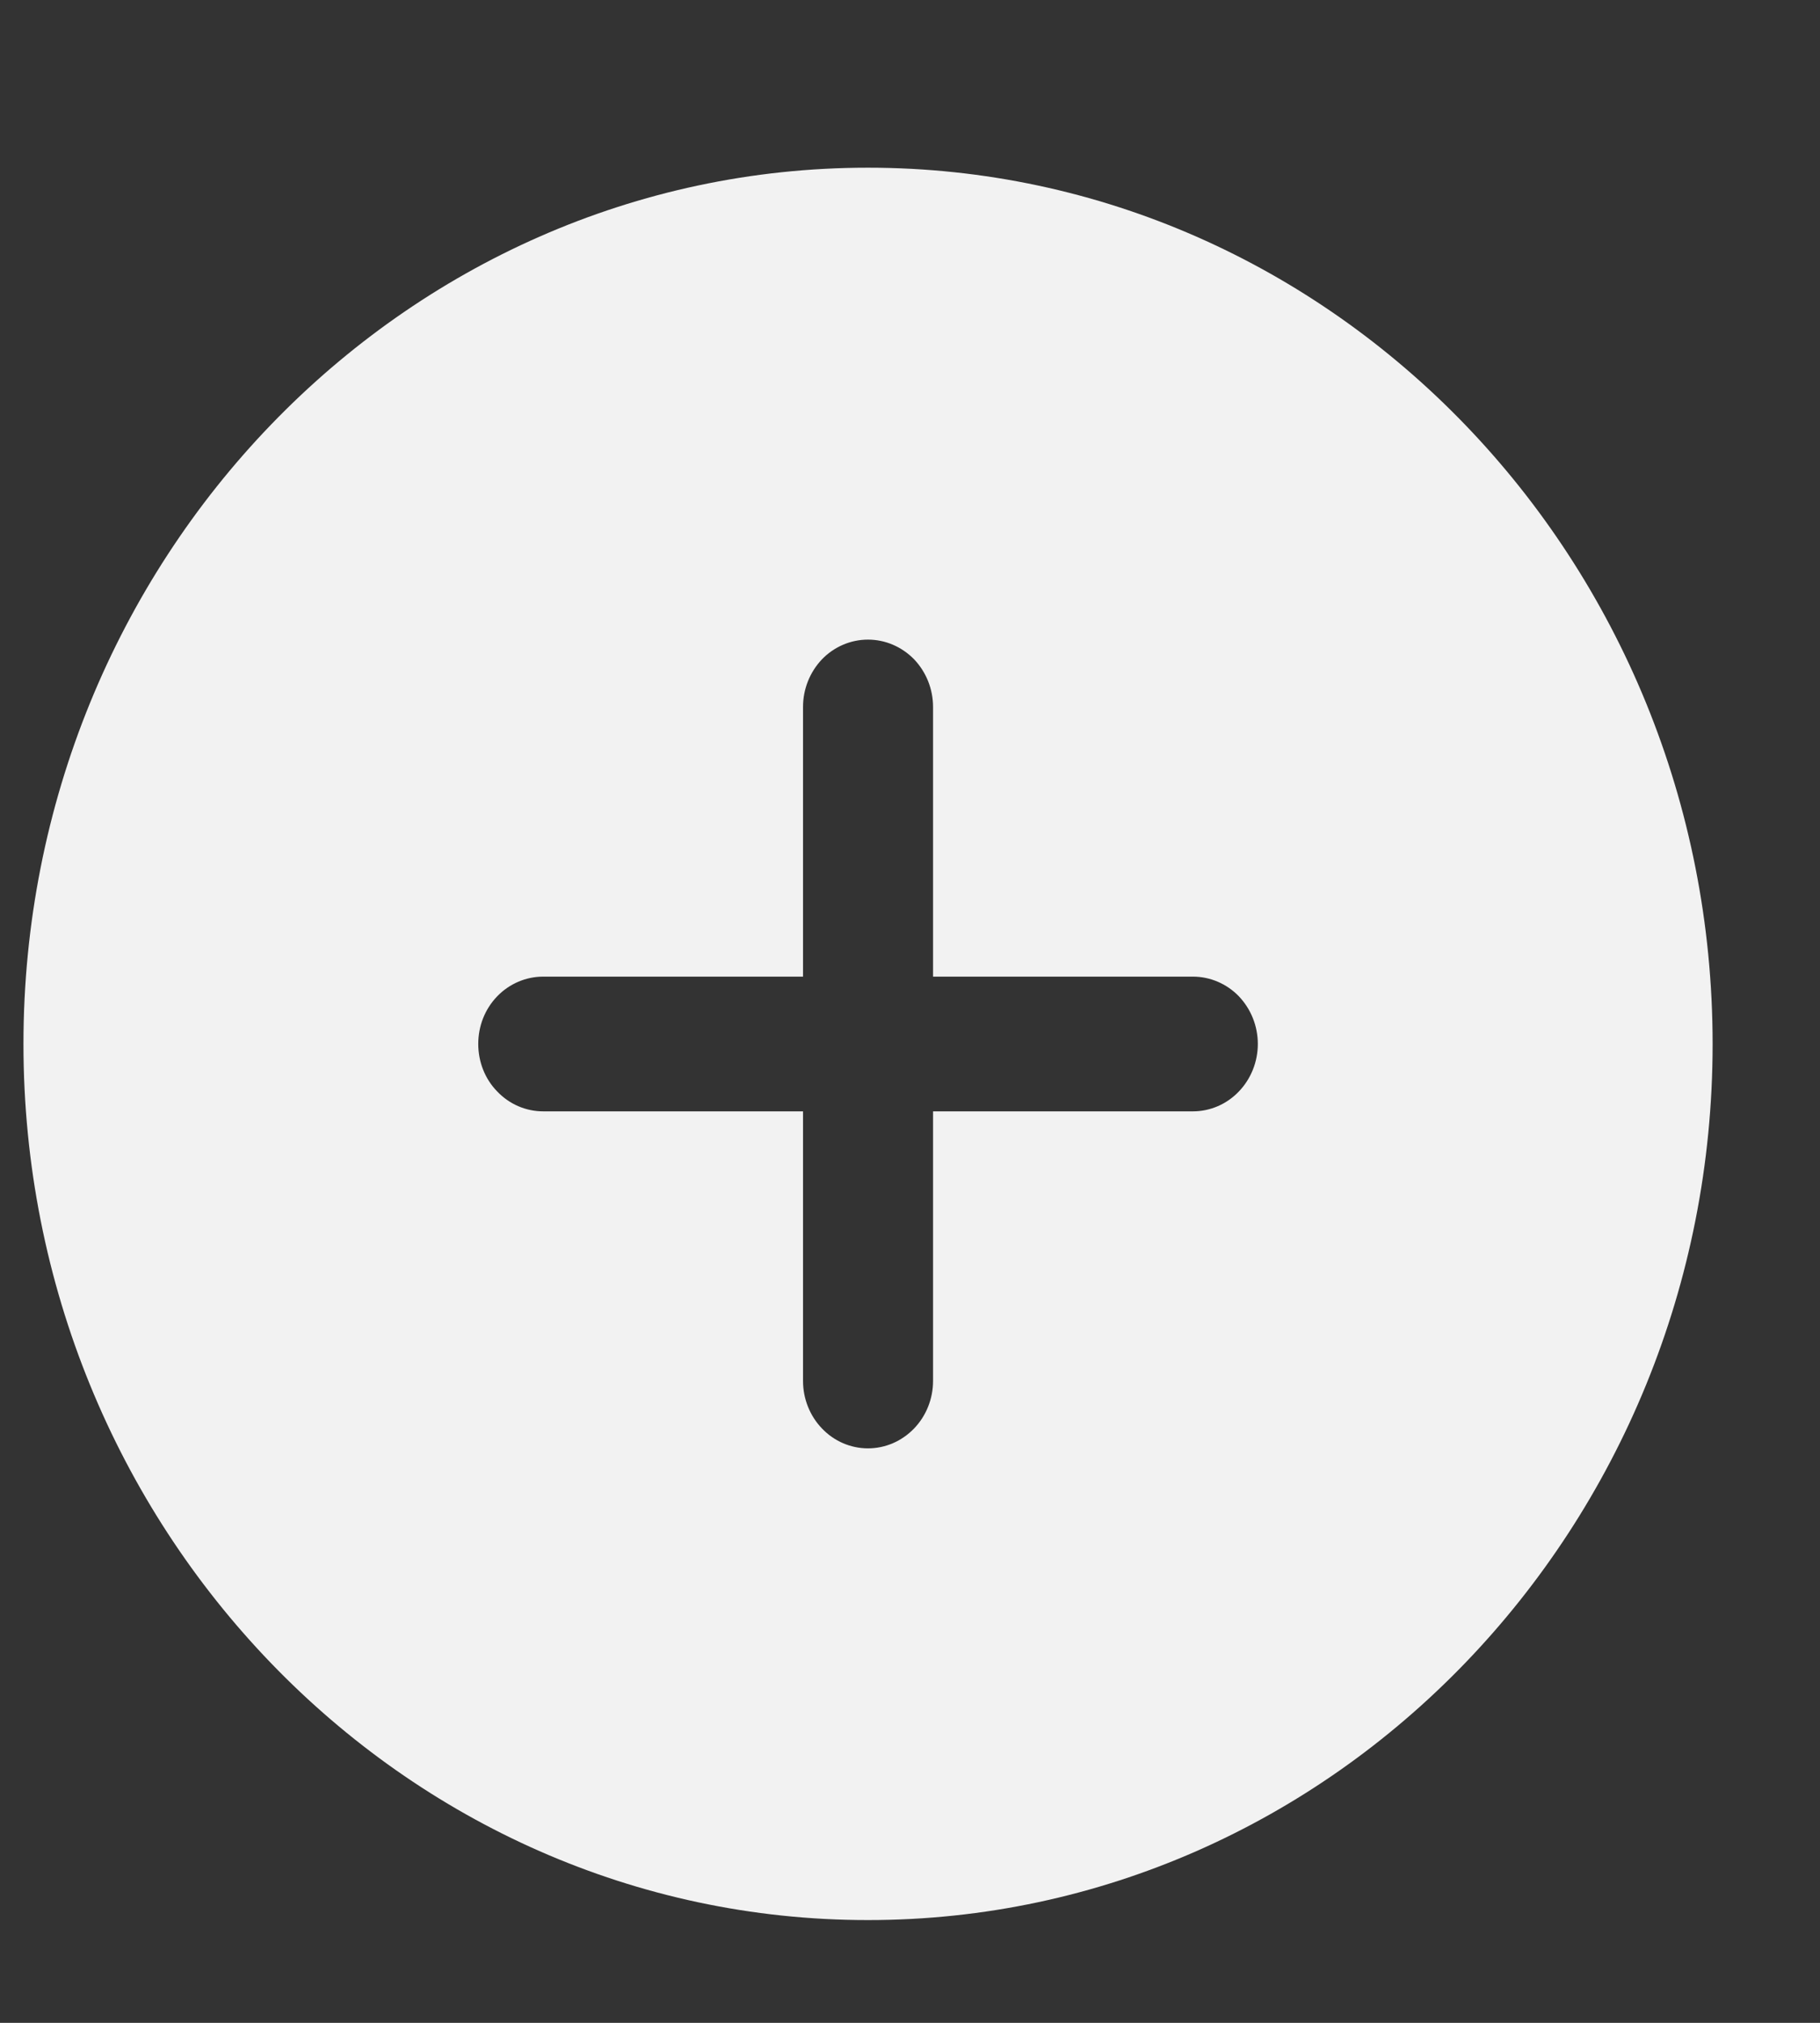 <svg width="9" height="10" viewBox="0 0 9 10" fill="none" xmlns="http://www.w3.org/2000/svg">
<rect x="0" y="0" width="9" height="10" fill="#333333" stroke="none"/>
<path d="M4.292 0.829C1.989 0.829 0.116 2.772 0.116 5.161C0.116 7.549 1.989 9.492 4.292 9.492C6.596 9.492 8.469 7.549 8.469 5.161C8.469 2.772 6.596 0.829 4.292 0.829ZM5.899 5.494H4.614V6.827C4.614 6.915 4.58 7 4.52 7.062C4.459 7.125 4.378 7.16 4.292 7.16C4.207 7.16 4.125 7.125 4.065 7.062C4.005 7 3.971 6.915 3.971 6.827V5.494H2.686C2.601 5.494 2.519 5.459 2.459 5.396C2.398 5.334 2.365 5.249 2.365 5.161C2.365 5.072 2.398 4.988 2.459 4.925C2.519 4.863 2.601 4.828 2.686 4.828H3.971V3.495C3.971 3.406 4.005 3.322 4.065 3.259C4.125 3.197 4.207 3.162 4.292 3.162C4.378 3.162 4.459 3.197 4.52 3.259C4.58 3.322 4.614 3.406 4.614 3.495V4.828H5.899C5.984 4.828 6.066 4.863 6.126 4.925C6.186 4.988 6.22 5.072 6.22 5.161C6.22 5.249 6.186 5.334 6.126 5.396C6.066 5.459 5.984 5.494 5.899 5.494Z" fill="#F2F2F2"/>
</svg>
